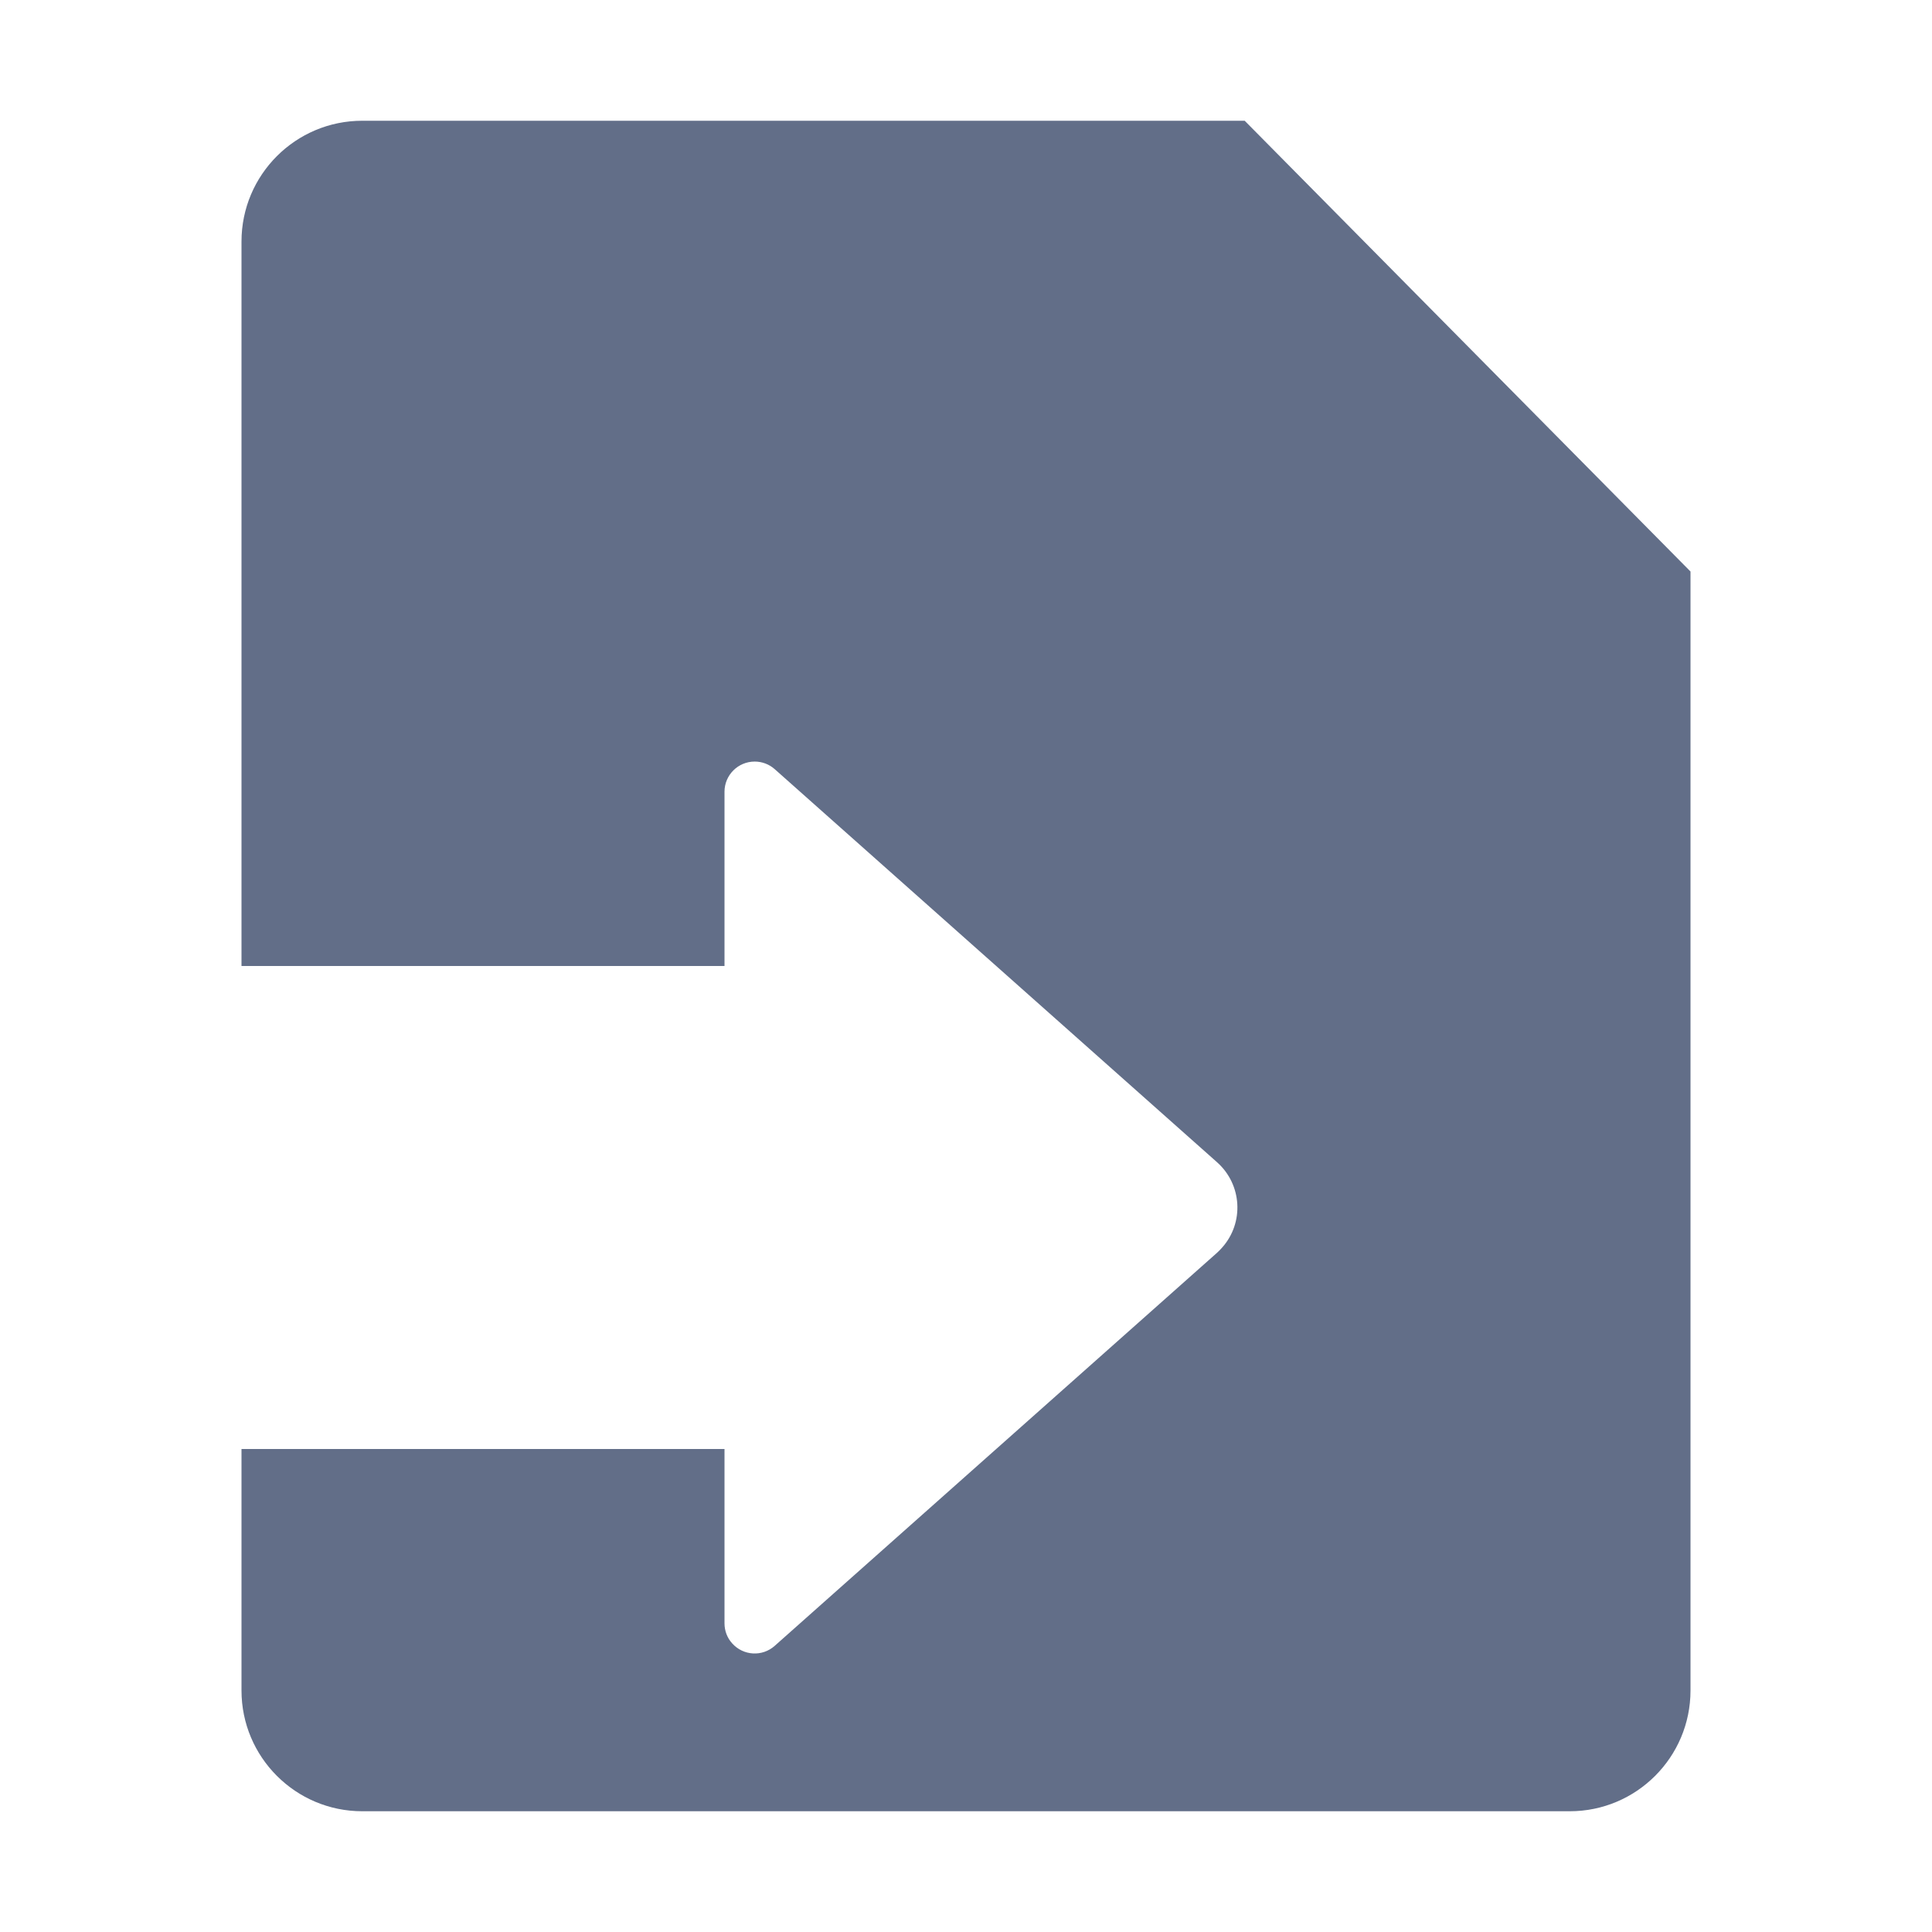 <svg xmlns="http://www.w3.org/2000/svg" width="16" height="16" viewBox="0 0 16 16">
  <path fill="#626E88" d="M6,12 L6,13.443 C6,13.505 6.022,13.564 6.063,13.609 C6.155,13.713 6.313,13.722 6.416,13.63 L6.416,13.63 L10.08,10.374 C10.094,10.361 10.108,10.347 10.121,10.332 C10.305,10.126 10.286,9.81 10.08,9.626 L10.08,9.626 L6.416,6.37 C6.37,6.329 6.311,6.307 6.25,6.307 C6.112,6.307 6,6.419 6,6.557 L6,6.557 L6,8 L2,8 L2,2 C2,1.448 2.448,1 3,1 L10.308,1 L14,4.733 L14,14 C14,14.552 13.552,15 13,15 L3,15 C2.448,15 2,14.552 2,14 L2,12 L6,12 Z"/>
</svg>
